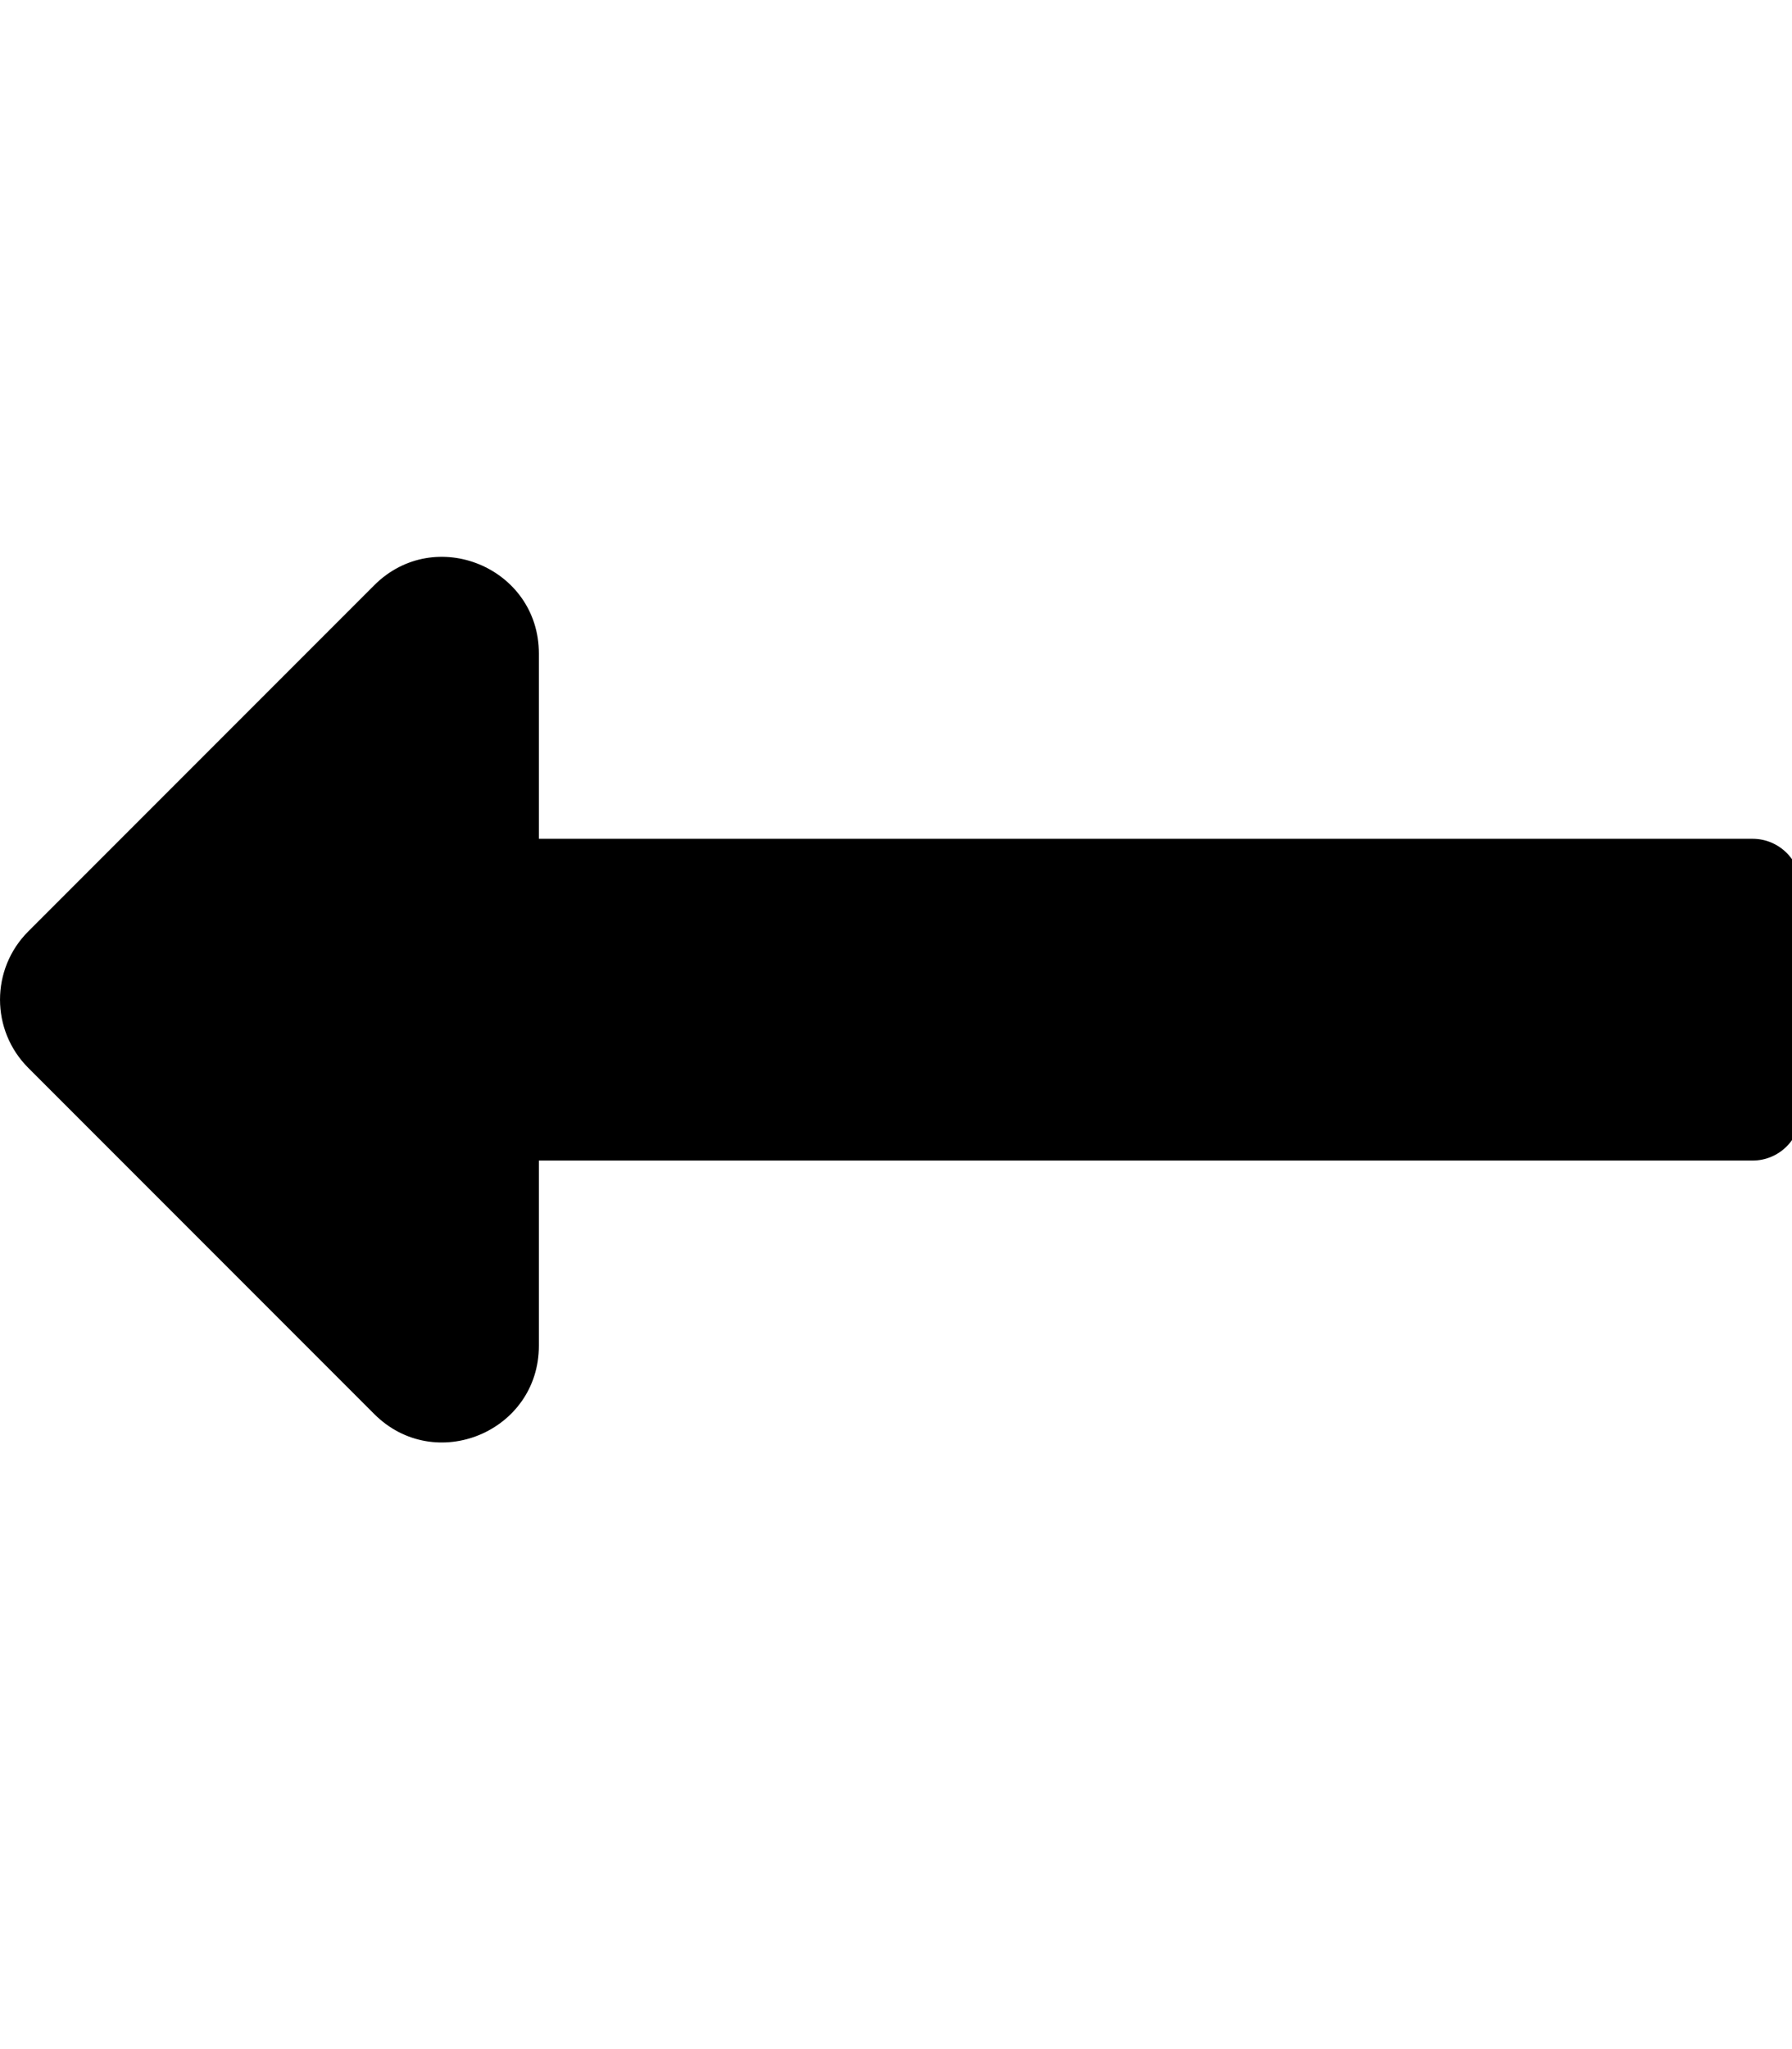 <!-- Generated by IcoMoon.io -->
<svg version="1.1" xmlns="http://www.w3.org/2000/svg" width="28" height="32" viewBox="0 0 28 32">
<title>long-arrow-alt-left</title>
<path d="M8.42 18.124h18.964c0.416 0 0.754-0.338 0.754-0.754v-3.517c0-0.416-0.338-0.754-0.754-0.754h-18.964v-2.893c0-1.343-1.624-2.015-2.573-1.066l-5.405 5.405c-0.589 0.589-0.589 1.543 0 2.132l5.405 5.405c0.95 0.95 2.573 0.277 2.573-1.066v-2.893z"></path>
</svg>

